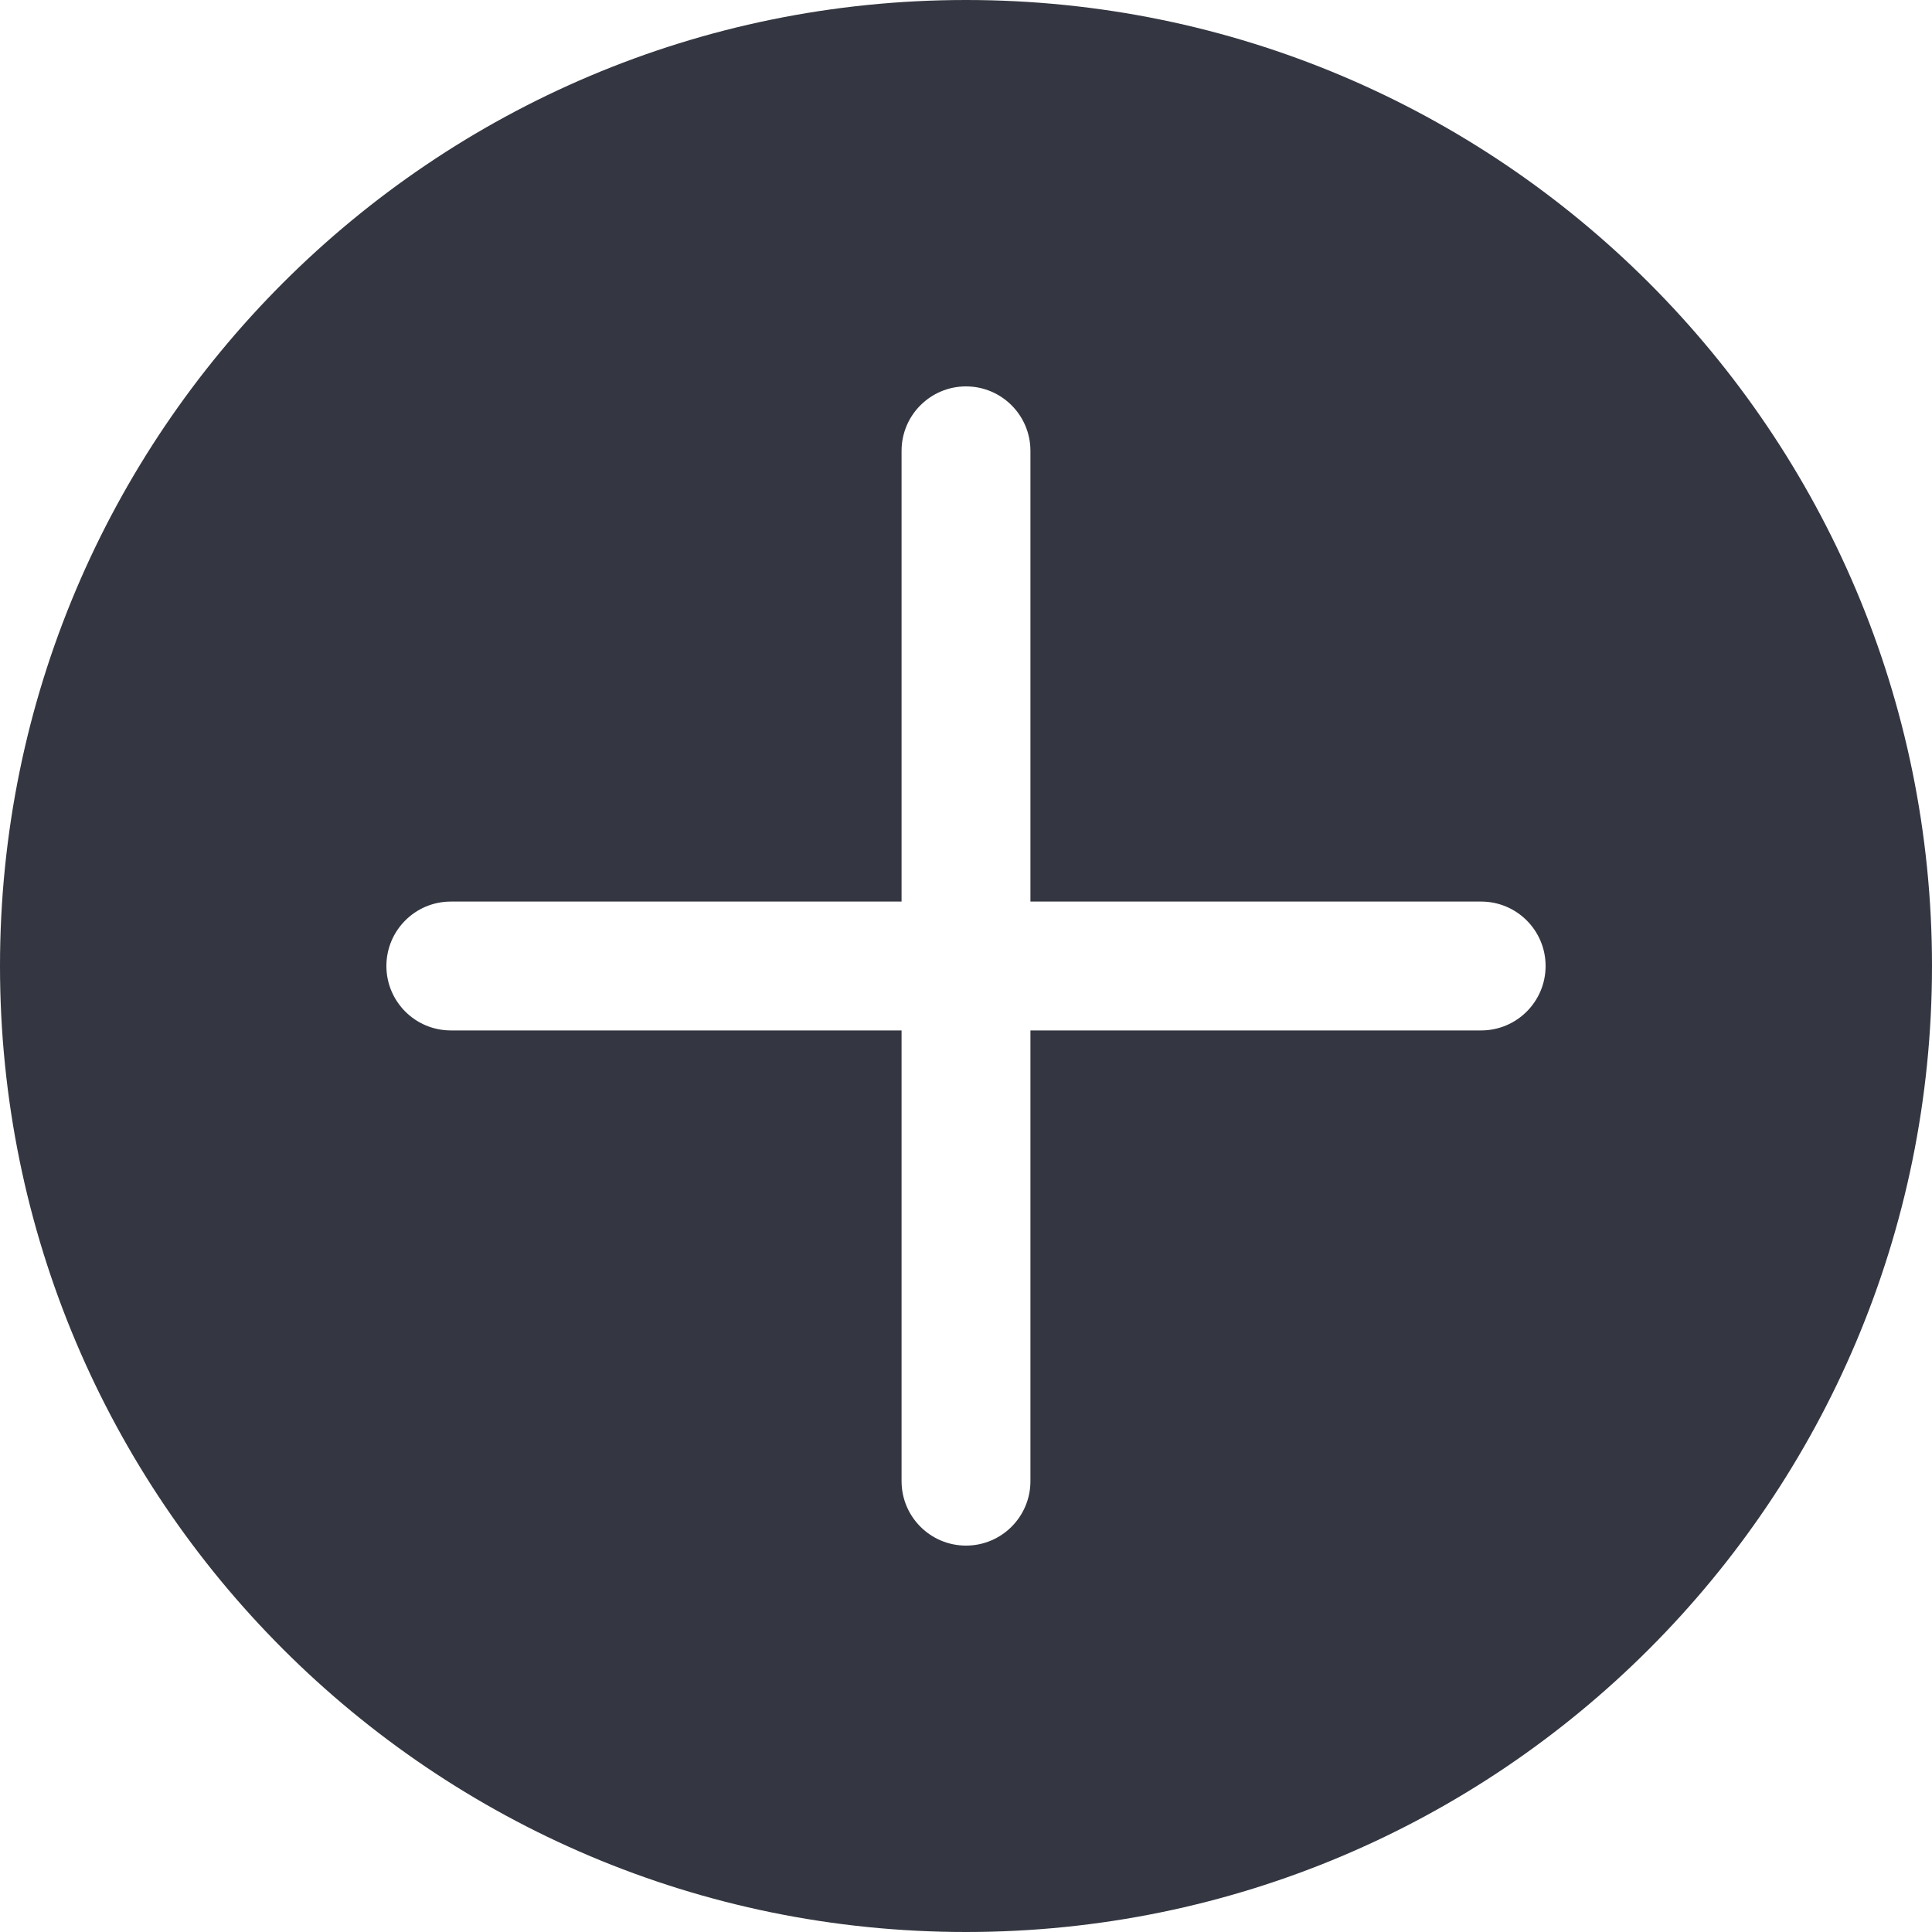 <svg width="23" height="23" viewBox="0 0 23 23" fill="none" xmlns="http://www.w3.org/2000/svg">
<g id="Glyph / plusInCircleFilled" clip-path="url(#clip0_2003_3952)">
<path id="Vector" d="M12.267 10.733V5.367C12.267 4.943 11.923 4.6 11.5 4.6C11.077 4.6 10.733 4.943 10.733 5.367V10.733H5.367C4.943 10.733 4.6 11.077 4.6 11.5C4.6 11.923 4.943 12.267 5.367 12.267H10.733V17.633C10.733 18.057 11.077 18.4 11.5 18.4C11.923 18.4 12.267 18.057 12.267 17.633V12.267H17.633C18.057 12.267 18.4 11.923 18.4 11.5C18.4 11.077 18.057 10.733 17.633 10.733H12.267ZM11.5 23C5.149 23 0 17.851 0 11.5C0 5.149 5.149 0 11.5 0C17.851 0 23 5.149 23 11.5C23 17.851 17.851 23 11.5 23Z" fill="#343741"/>
</g>
<defs>
<clipPath id="clip0_2003_3952">
<rect width="23" height="23" fill="white"/>
</clipPath>
</defs>
</svg>
